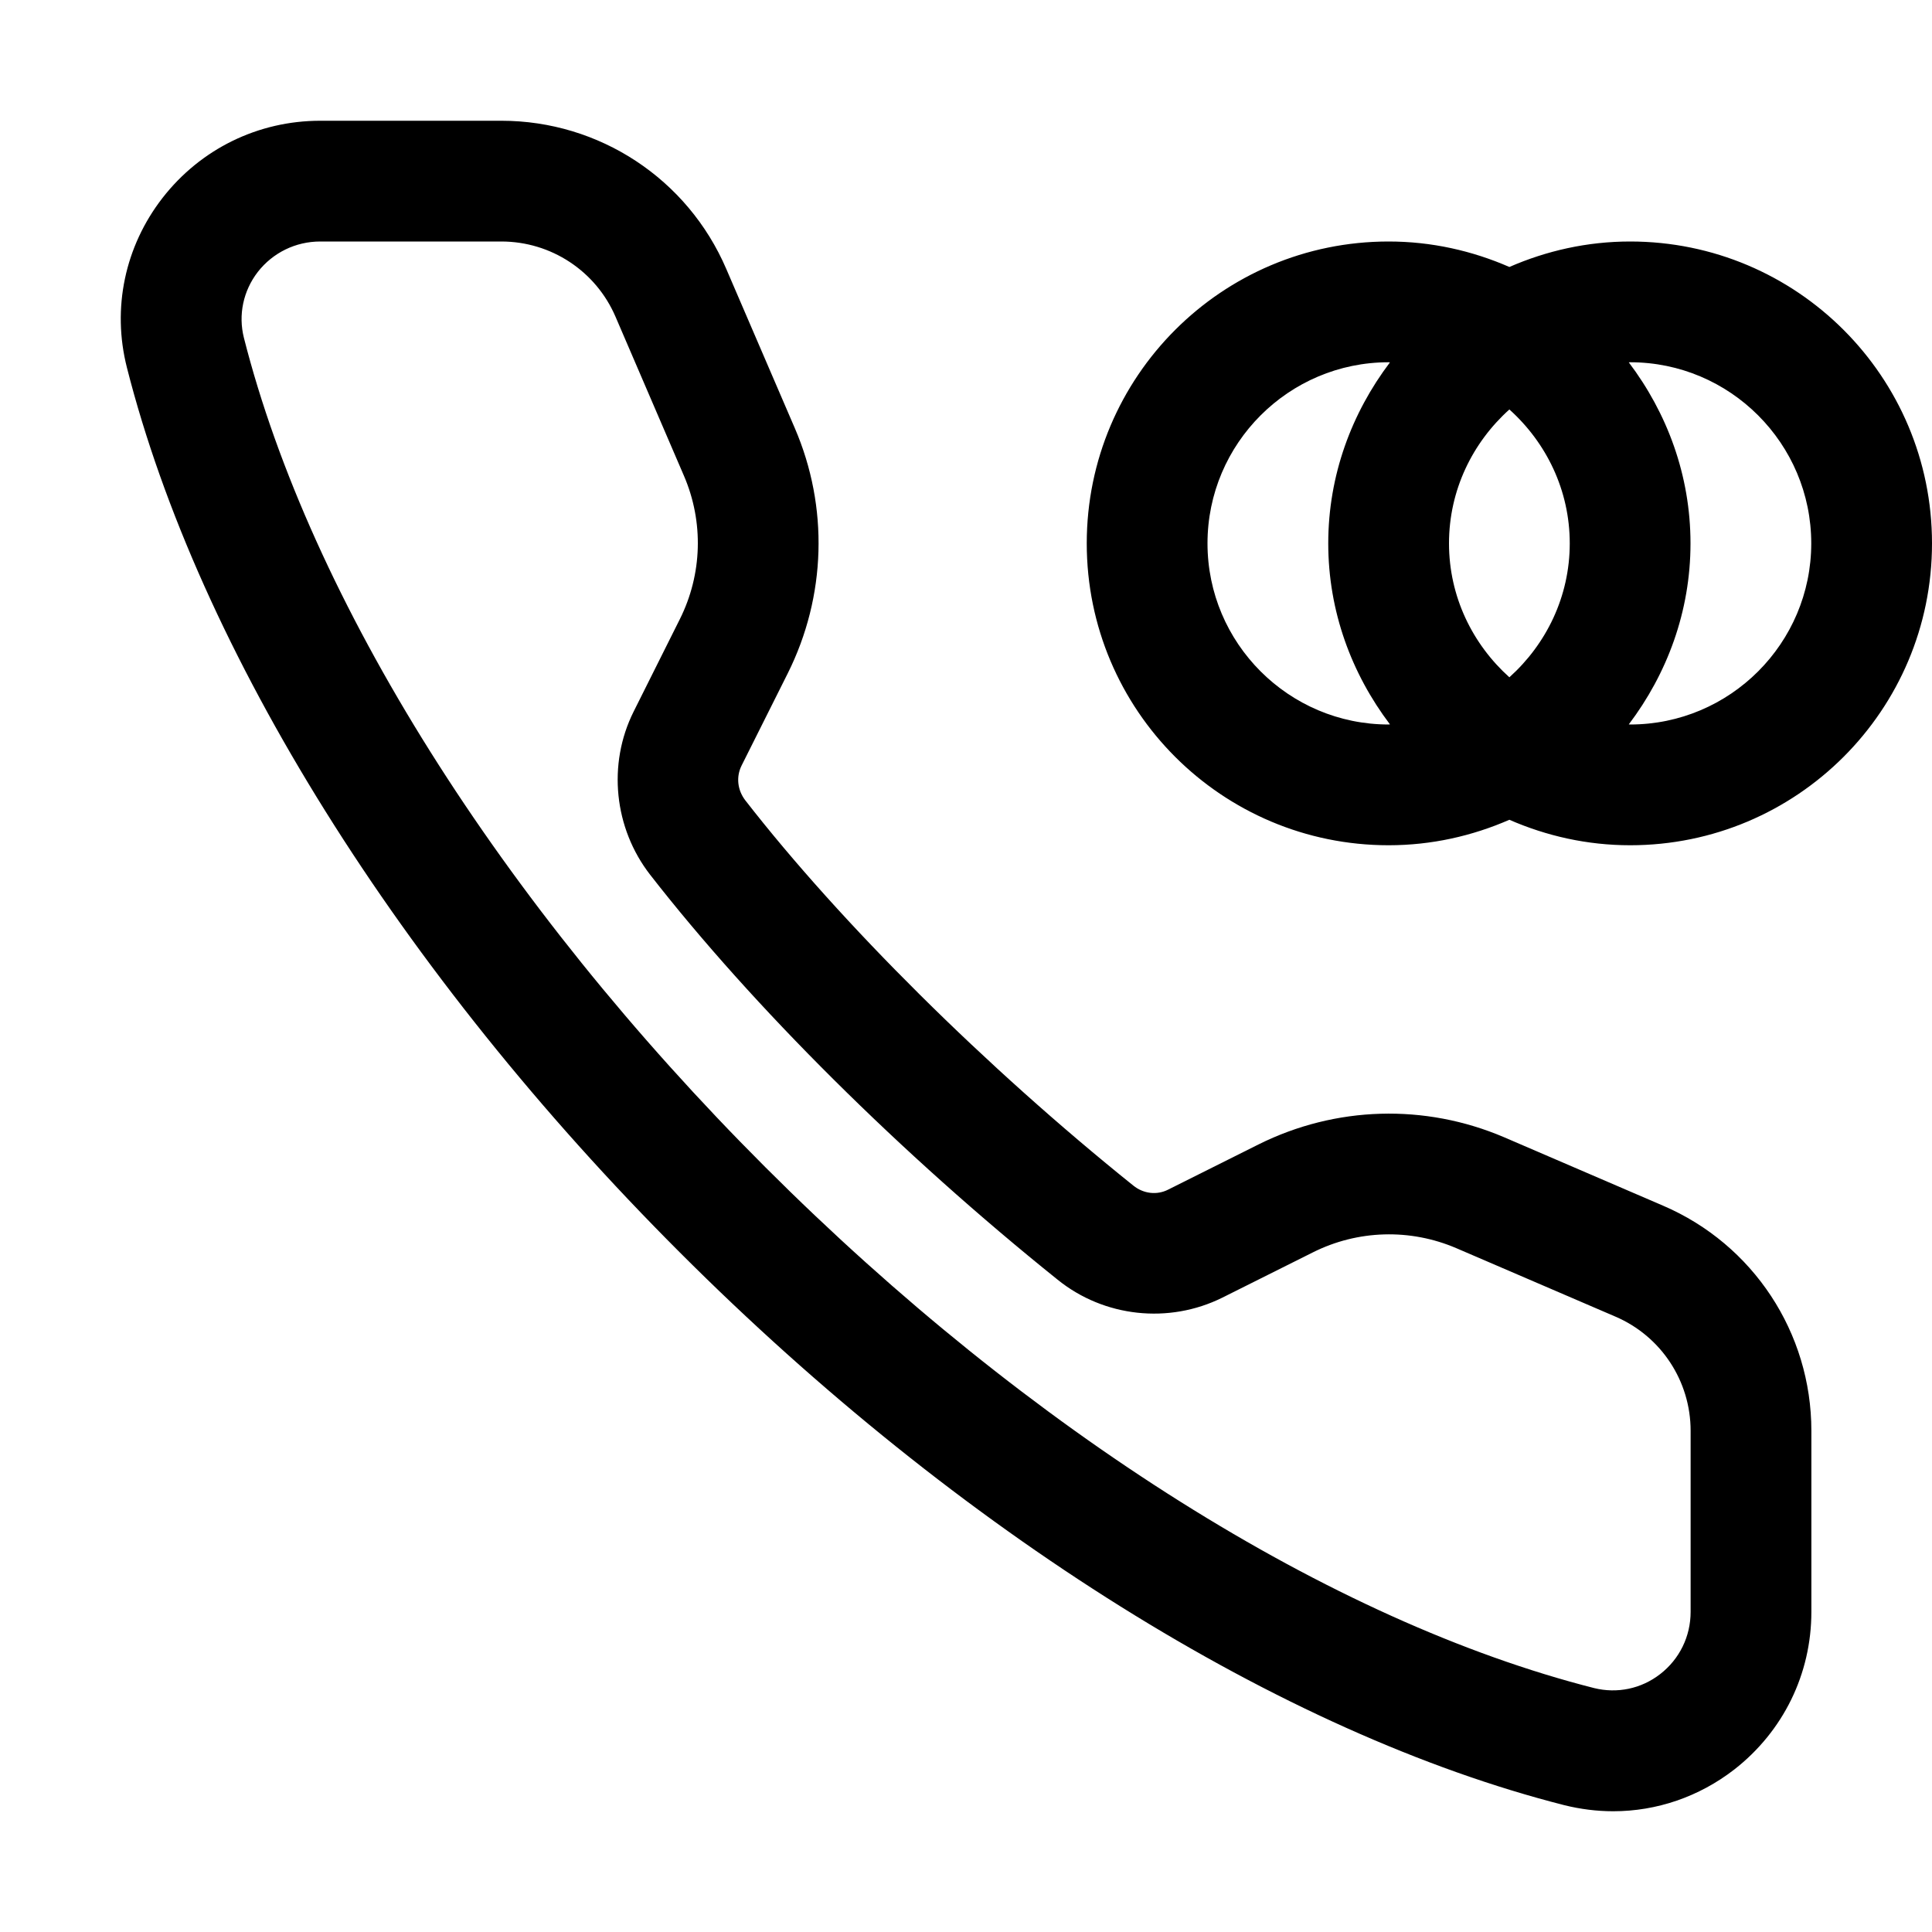 <svg width="16" height="16" viewBox="0 0 16 16" xmlns="http://www.w3.org/2000/svg"><title>network/paired-handset_16</title><path d="M2.652 2c-.203 0-.392.092-.517.252-.121.157-.163.356-.115.546.552 2.173 2.125 4.676 4.317 6.867 2.19 2.19 4.692 3.763 6.865 4.315.191.047.39.006.547-.116.16-.124.252-.312.252-.515l0-1.5c0-.412-.245-.783-.622-.945l-1.318-.567c-.382-.164-.817-.152-1.189.035l-.75.375c-.442.219-.978.162-1.363-.149-1.295-1.039-2.525-2.262-3.375-3.354-.299-.385-.354-.915-.137-1.35l.383-.766c.186-.372.199-.805.034-1.188l-.567-1.318c-.163-.378-.534-.622-.945-.622l-1.5 0zM13.36 15c-.135 0-.27-.017-.404-.05-2.343-.596-5.013-2.264-7.326-4.578-2.316-2.315-3.984-4.985-4.579-7.328-.125-.491-.017-1.003.295-1.405.316-.406.792-.639 1.306-.639l1.5 0c.812 0 1.543.482 1.863 1.228l.567 1.317c.282.654.26 1.394-.058 2.031l-.383.765c-.046.093-.034.203.032.288.792 1.019 1.994 2.211 3.212 3.189.085.069.197.081.289.034l.75-.375c.637-.317 1.376-.339 2.032-.059l1.317.567c.746.32 1.228 1.052 1.228 1.864l0 1.5c0 .514-.233.989-.638 1.305-.293.227-.644.346-1.003.346zM13.5 2C14.881 2 16 3.119 16 4.5 16 5.881 14.881 7 13.5 7c-.356 0-.693-.077-1-.211-.307.134-.644.211-1 .211C10.119 7 9 5.881 9 4.5 9 3.119 10.119 2 11.5 2c.356 0 .693.077 1 .211.307-.134.644-.211 1-.211zm0 4c.827 0 1.5-.673 1.5-1.5 0-.827-.673-1.5-1.5-1.5-.004 0-.007.001-.011.001.317.419.511.935.511 1.499 0 .564-.194 1.08-.511 1.499.004 0 .007.001.011.001zM10 4.5c0 .827.673 1.5 1.5 1.5.004 0 .007-.001.011-.001C11.194 5.58 11 5.064 11 4.5c0-.564.194-1.08.511-1.499-.004 0-.007-.001-.011-.001-.827 0-1.5.673-1.5 1.5zm3 0c0-.441-.195-.835-.5-1.109-.305.274-.5.668-.5 1.109 0 .441.195.835.5 1.109.305-.274.5-.668.5-1.109z" fill="#000" fill-rule="evenodd"/></svg>